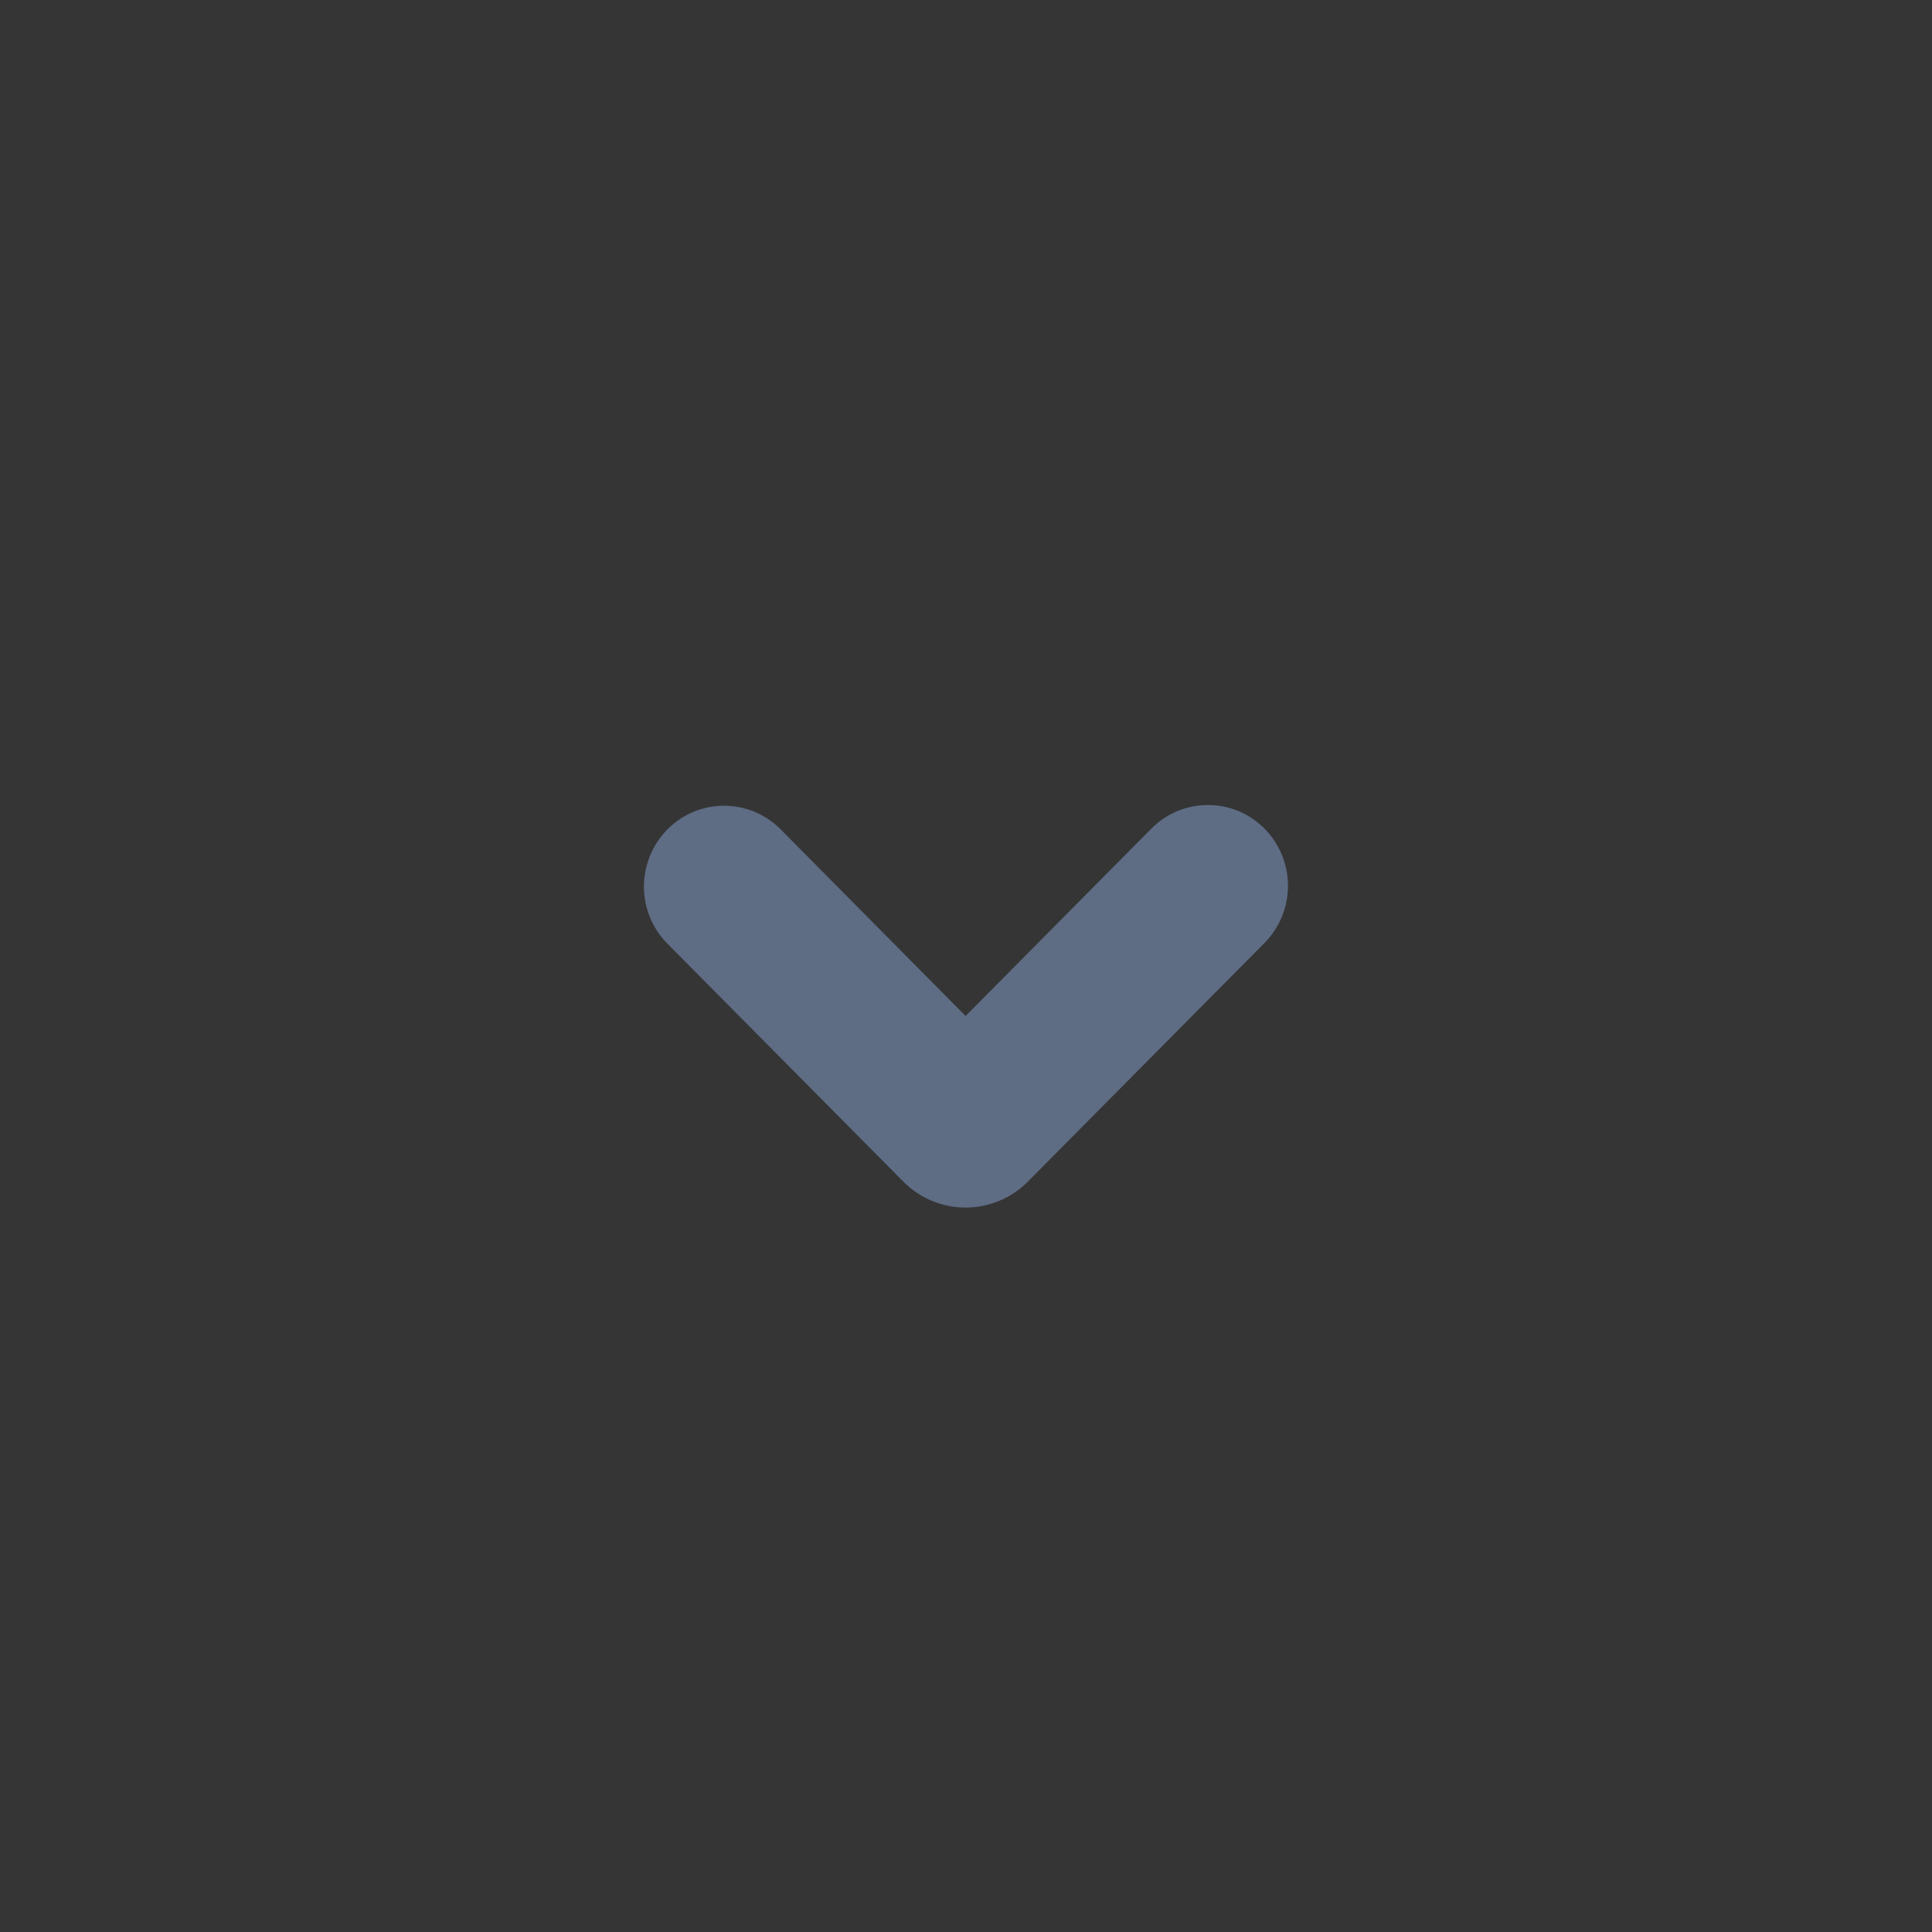 <svg width="24" height="24" viewBox="0 0 24 24" fill="none" xmlns="http://www.w3.org/2000/svg">
<rect x="0" y="0" width="24" height="24" fill="#333333" stroke="none"/>
<rect width="24" height="24" transform="translate(24) rotate(90)" fill="white" fill-opacity="0.01"/>
<path fill-rule="evenodd" clip-rule="evenodd" d="M14.302 10.294C14.394 10.201 14.503 10.127 14.624 10.076C14.745 10.026 14.874 10 15.005 10C15.136 10 15.266 10.026 15.387 10.076C15.507 10.127 15.617 10.201 15.709 10.294C15.895 10.483 16 10.738 16 11.004C16 11.269 15.895 11.524 15.709 11.713L12.769 14.678C12.668 14.78 12.547 14.862 12.414 14.917C12.281 14.972 12.139 15.001 11.995 15.001C11.851 15.001 11.708 14.972 11.576 14.917C11.443 14.862 11.322 14.78 11.221 14.678L8.291 11.723C8.104 11.534 7.999 11.279 7.999 11.013C7.999 10.748 8.104 10.492 8.291 10.303C8.383 10.21 8.492 10.136 8.613 10.085C8.734 10.035 8.863 10.009 8.994 10.009C9.125 10.009 9.255 10.035 9.376 10.085C9.496 10.136 9.606 10.21 9.698 10.303L11.995 12.621L14.302 10.294Z" fill="#5E6C84"/>
</svg>
